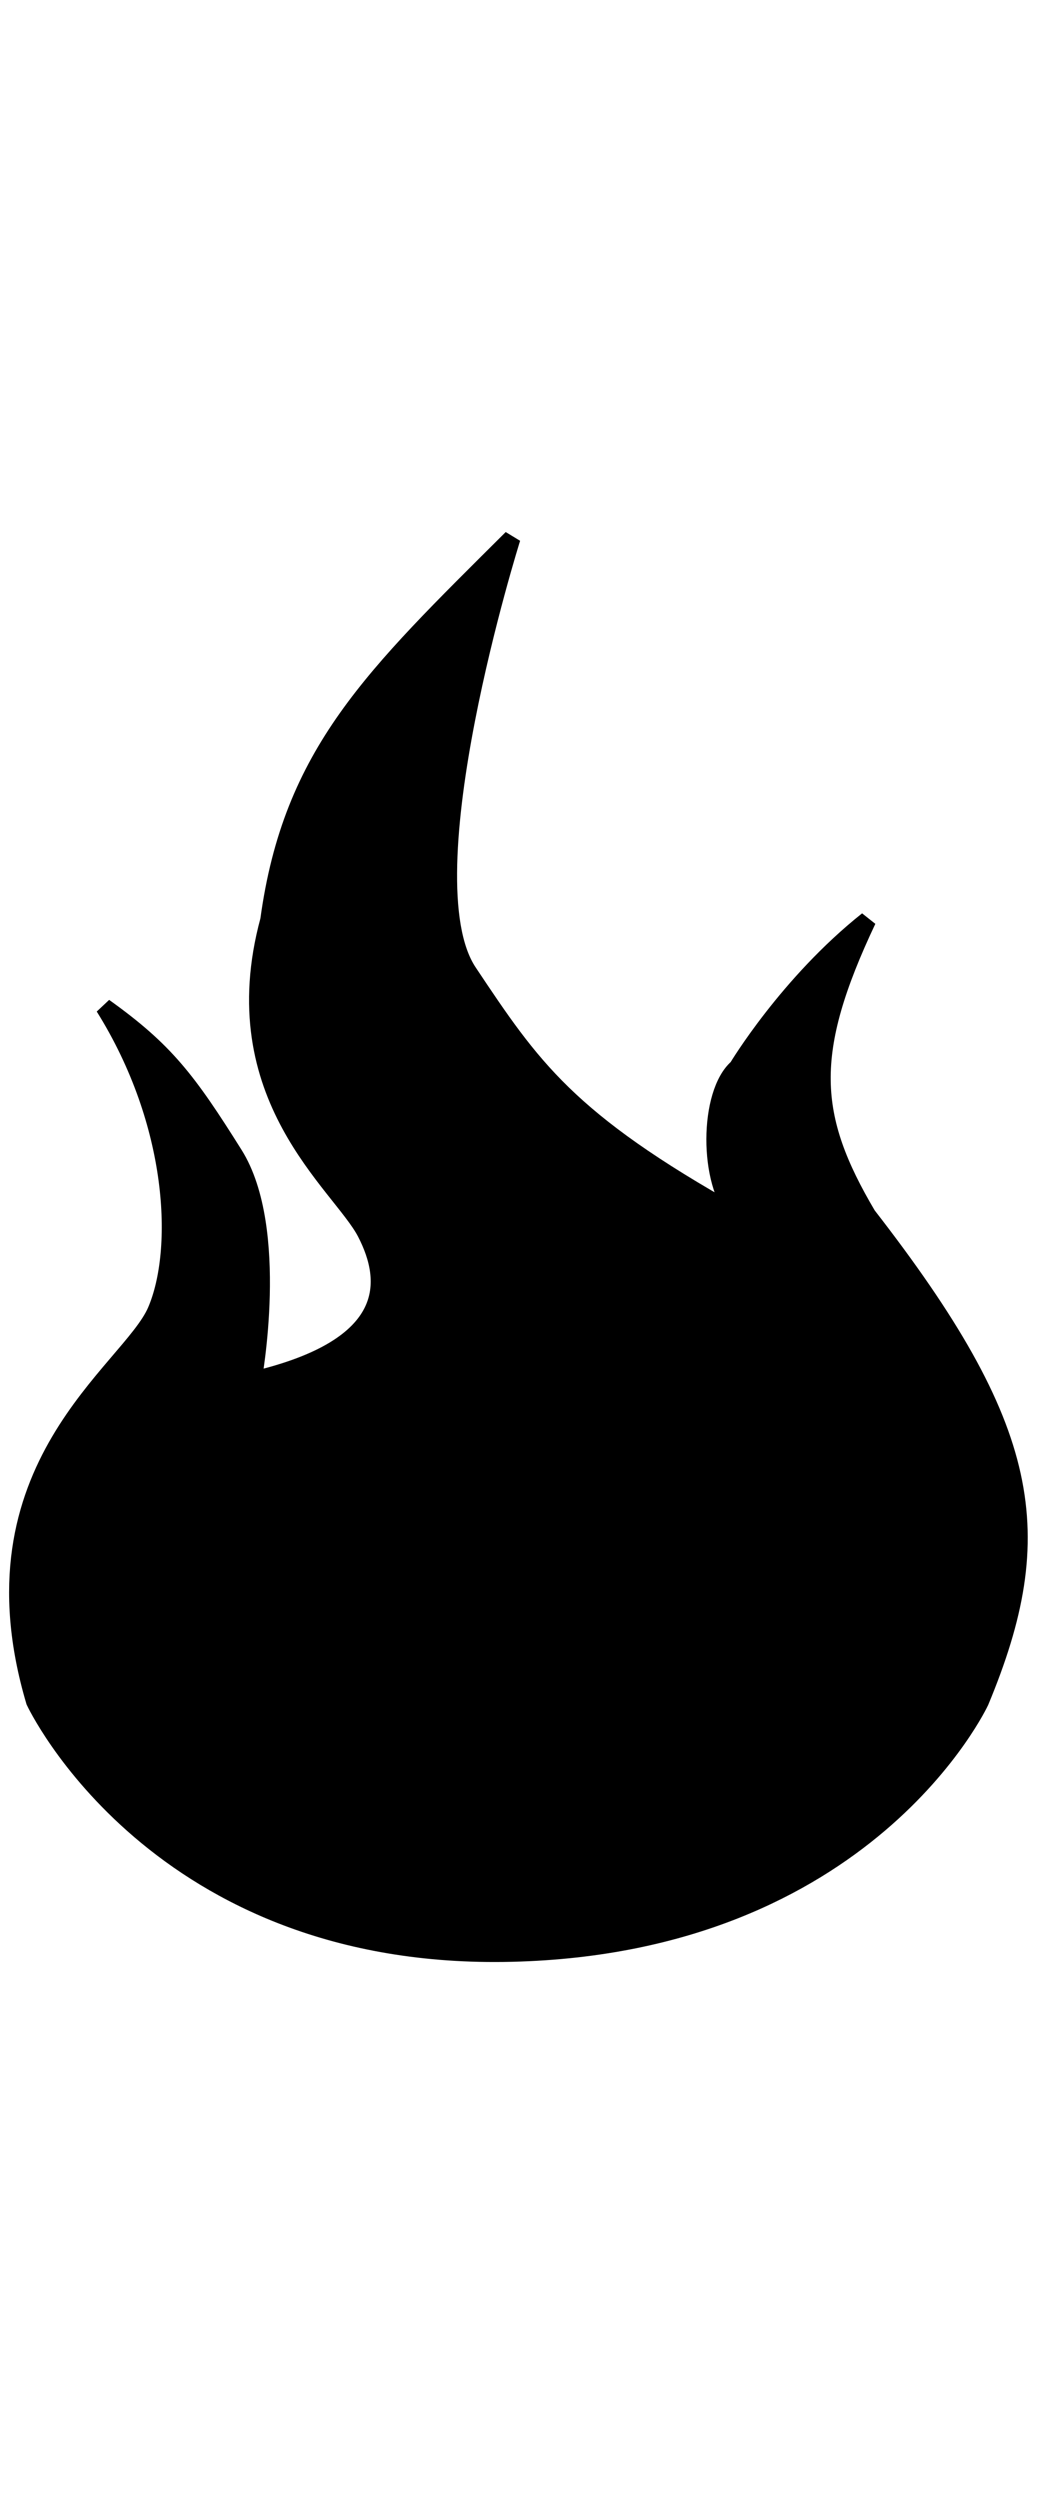 <svg width="35" height="84" viewBox="0 0 60 84" fill="none" xmlns="http://www.w3.org/2000/svg">
<path d="M29.5 1C21.522 8.943 16.817 13.338 15.5 23C12.741 33.175 19.634 38.203 21.082 41C22.53 43.797 22.777 47.587 14.582 49.5C14.582 49.5 16.189 40.783 13.5 36.5C10.811 32.217 9.53 30.523 6 28C10.202 34.718 10.5 42 9 45.5C7.5 49 -2 54.5 2 68C2 68 9 83 29.5 82.5C50 82 56.5 68 56.5 68C60.521 58.331 59.553 52.302 50 40C46.639 34.316 46.374 30.665 50 23C45.404 26.652 42.5 31.5 42.5 31.5C40.803 32.971 40.764 38.153 42.5 40C32.694 34.522 30.646 31.463 27 26C23.354 20.537 29.5 1 29.5 1Z" fill="currentcolor" stroke="currentcolor"/>
</svg>
